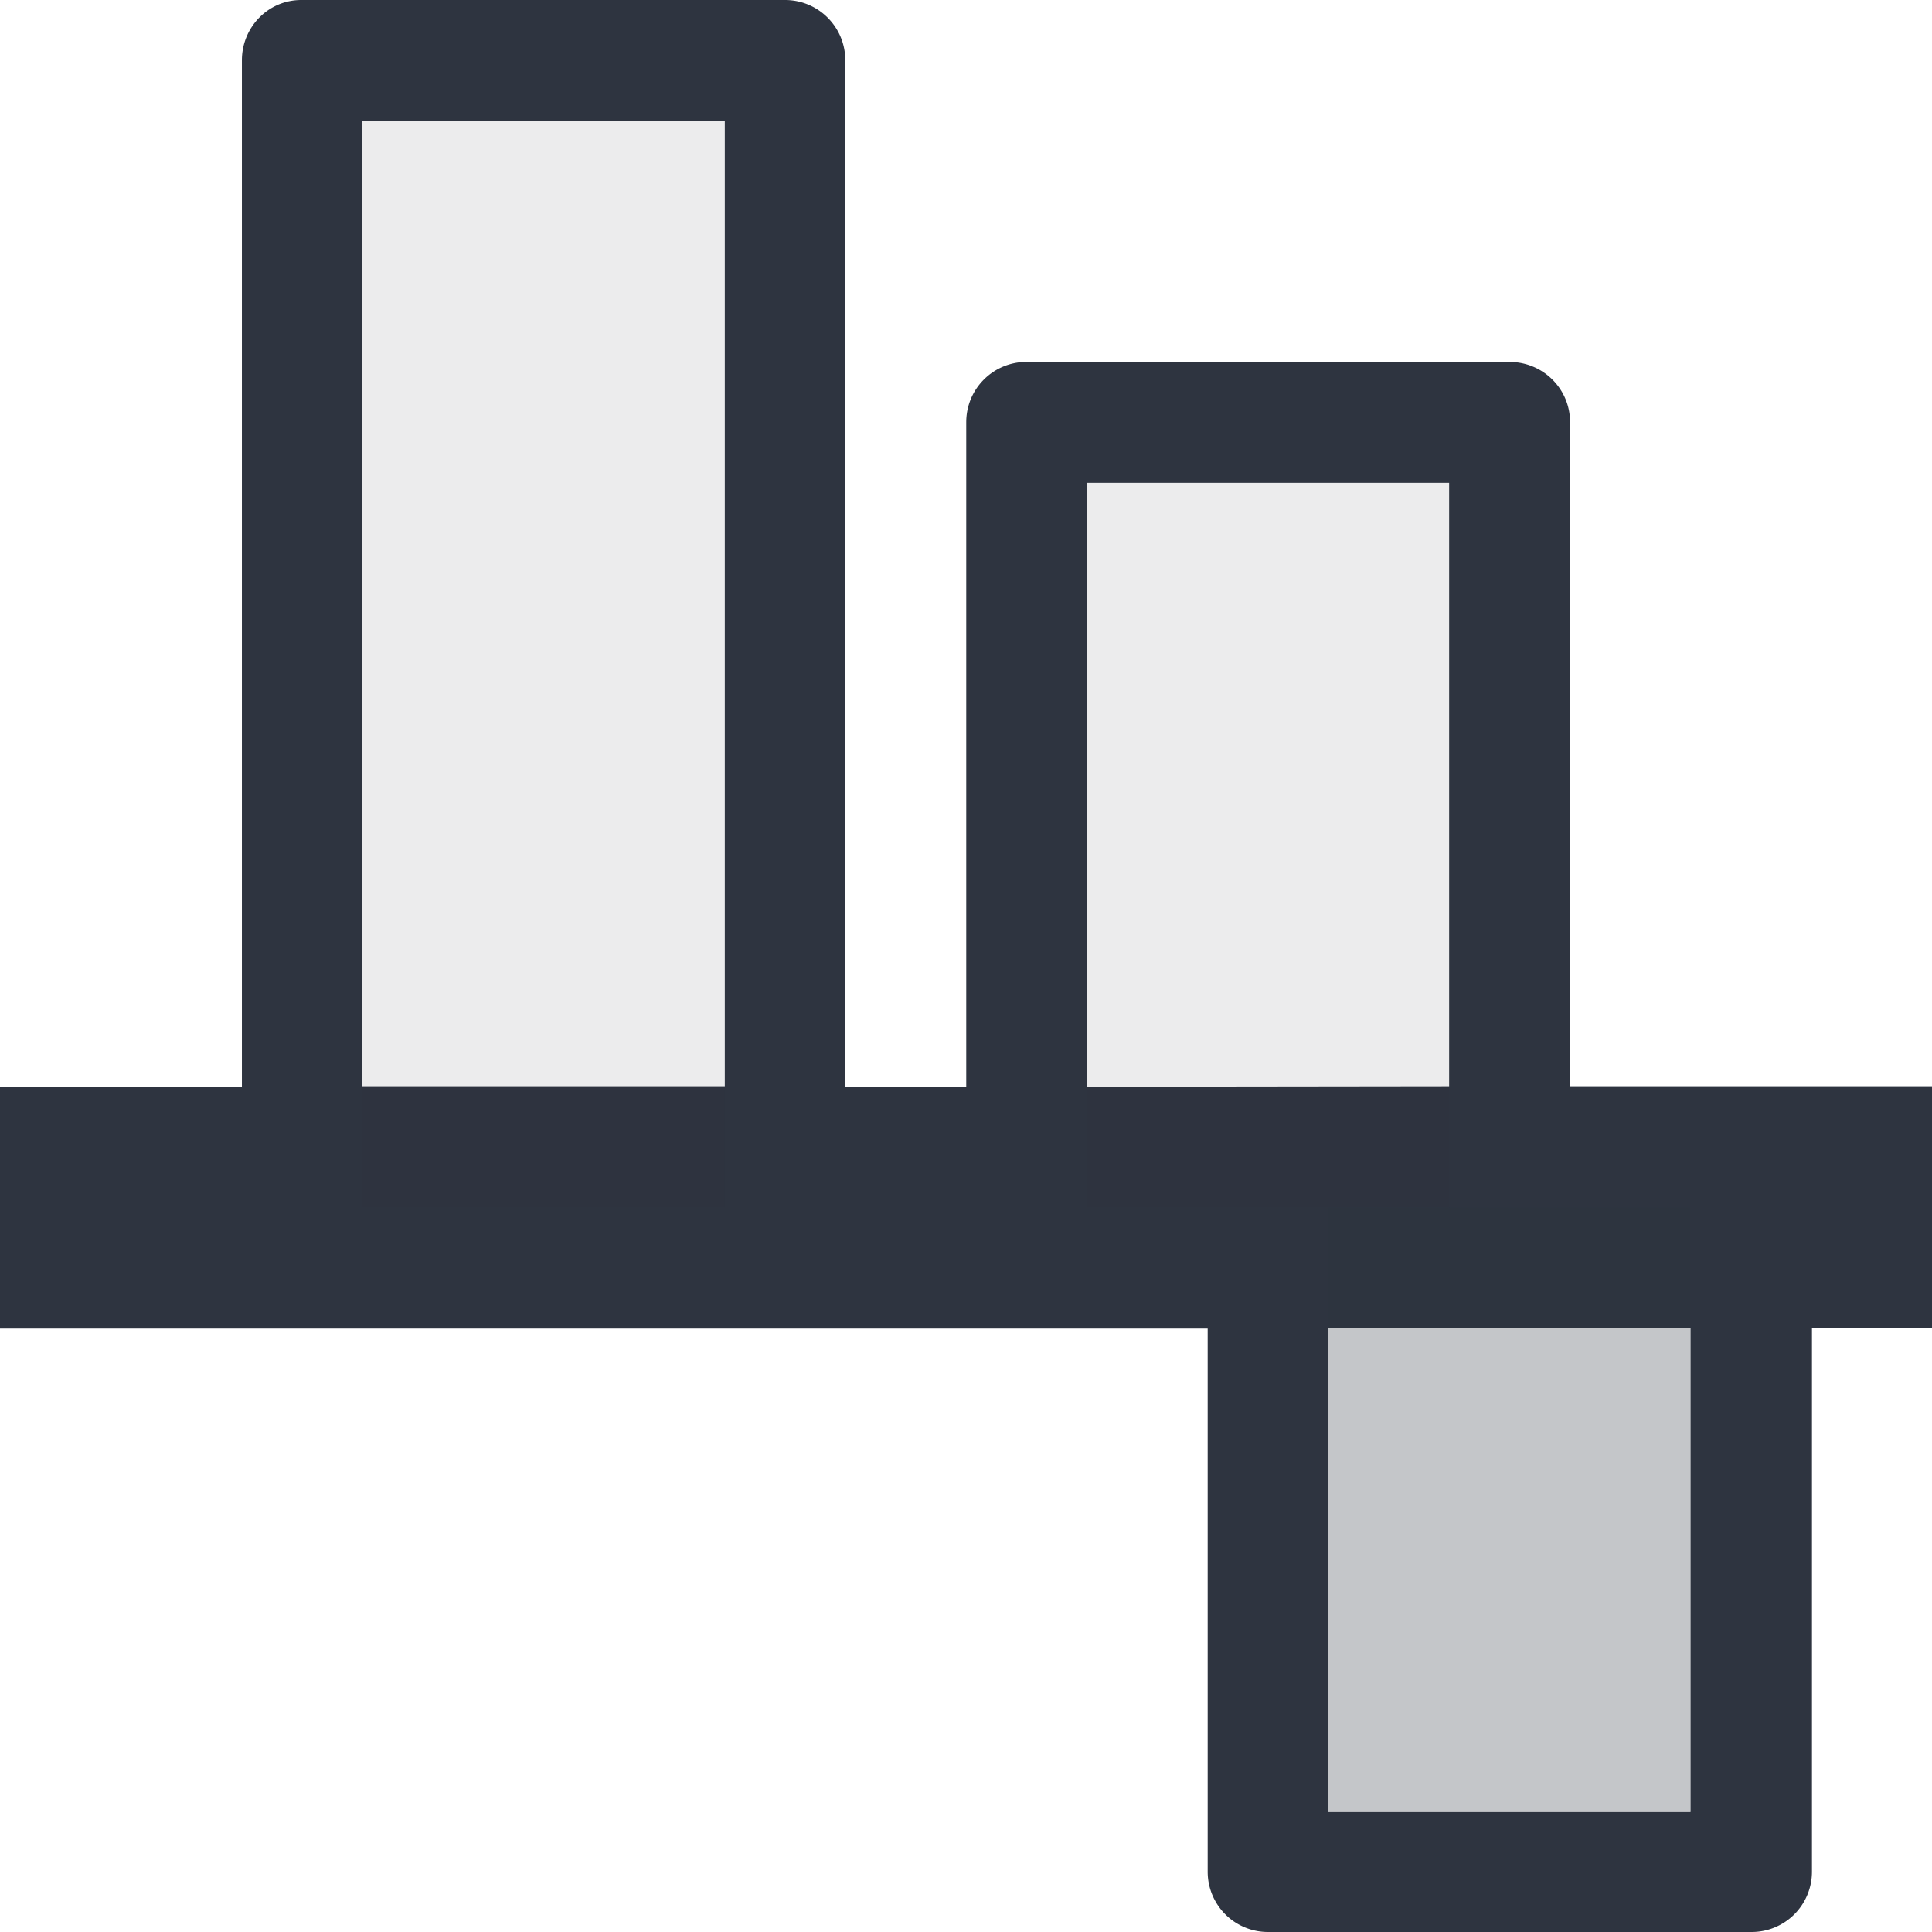 <svg width="16" height="16" viewBox="0 0 4.233 4.233" xmlns="http://www.w3.org/2000/svg">
 <path d="M4.233 2.91H3.97v1.191a.132.132 0 0 1-.133.132H2.778a.132.132 0 0 1-.132-.132v-1.19H0v-.53h.53V.132C.53.06.587 0 .66 0H1.72c.073 0 .132.059.132.132v2.25h.265V.925c0-.073.059-.132.132-.132h1.058c.074 0 .133.059.133.132v1.455h.793zM3.704 3.97V2.91H2.91V3.97zM3.175 2.38V1.058h-.794v1.323zm-1.587 0V.265H.794V2.38z" fill="#2e3440"/>
 <rect transform="matrix(0 -1 -1 0 0 0)" x="-3.969" y="-3.704" width="1.323" height=".794" rx="0" ry="0" fill="#2e3440" fill-opacity=".931" opacity=".3"/>
 <path d="M3.175 2.646h-.794V1.058h.794zm-1.587 0H.794V.265h.794z" fill="#2e3440" fill-opacity=".931" opacity=".1"/>
</svg>

